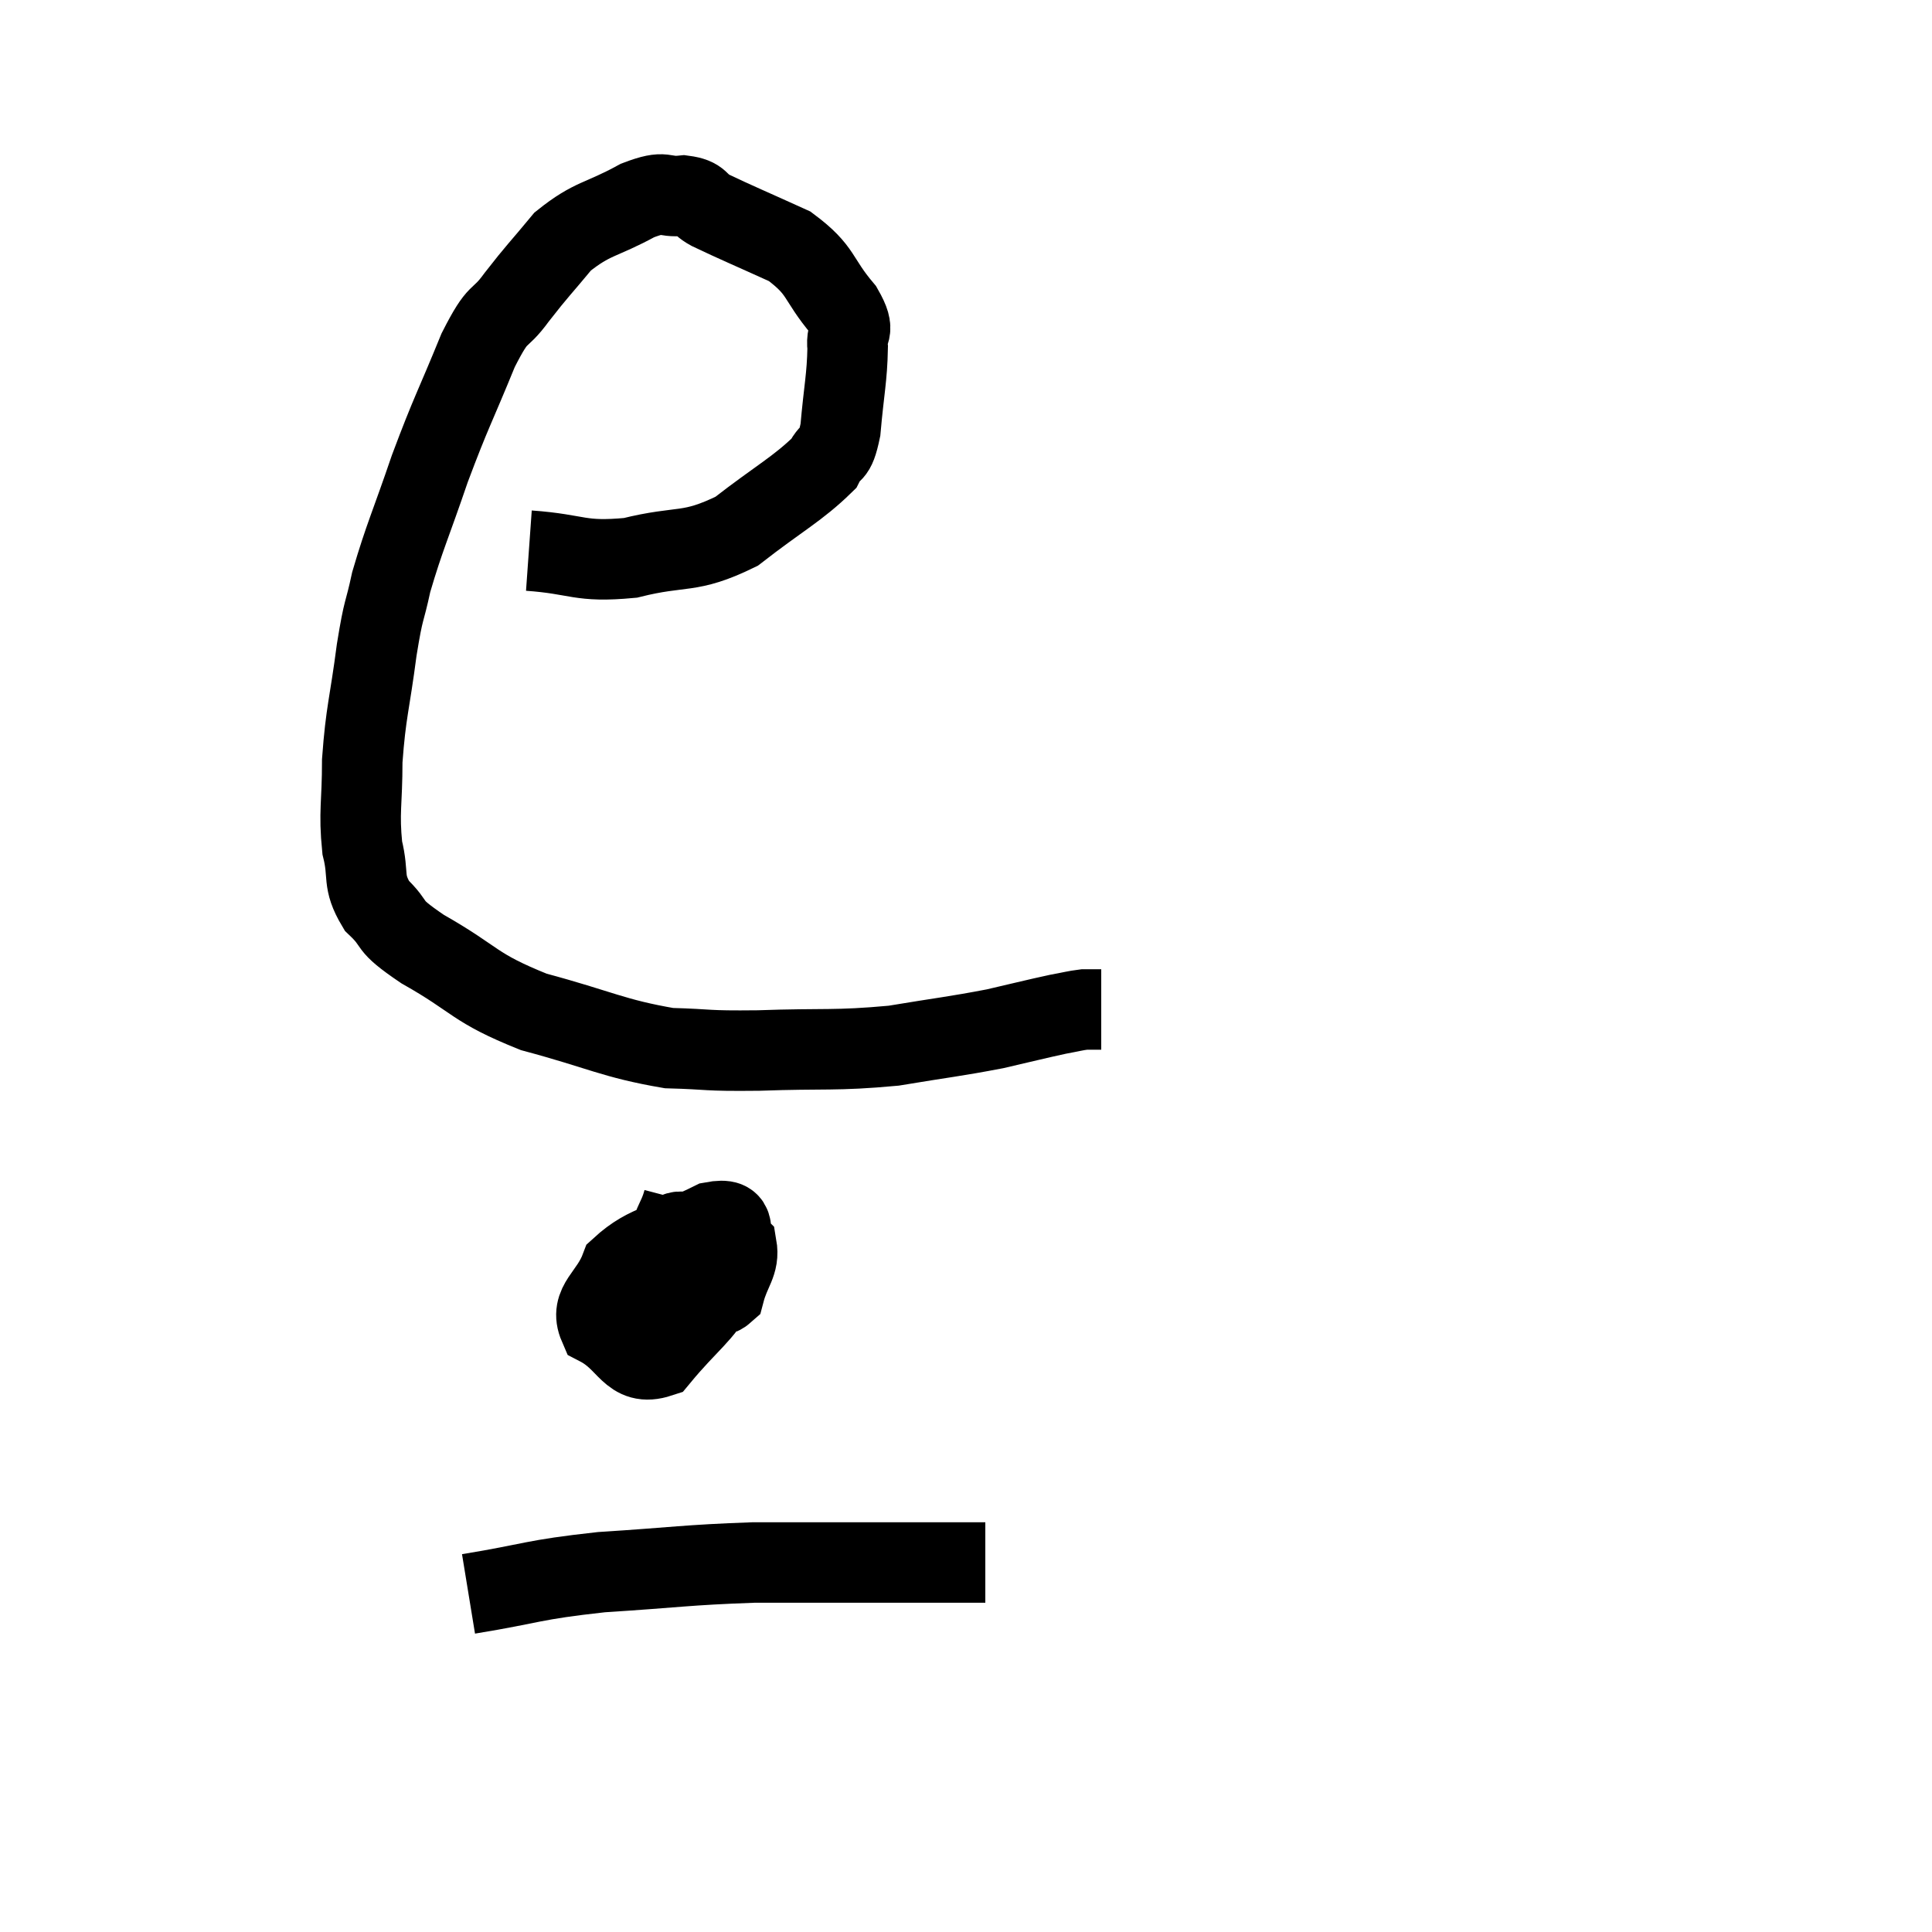 <svg width="48" height="48" viewBox="0 0 48 48" xmlns="http://www.w3.org/2000/svg"><path d="M 13.14 13.68 C 14.4 13.77, 14.37 13.98, 15.66 13.86 C 16.98 13.53, 17.1 13.785, 18.3 13.2 C 19.38 12.36, 19.815 12.15, 20.46 11.52 C 20.67 11.1, 20.73 11.4, 20.88 10.68 C 20.97 9.66, 21.045 9.39, 21.06 8.64 C 21 8.16, 21.3 8.31, 20.94 7.68 C 20.28 6.9, 20.445 6.735, 19.62 6.12 C 18.63 5.67, 18.3 5.535, 17.64 5.22 C 17.31 5.04, 17.43 4.92, 16.98 4.86 C 16.41 4.92, 16.59 4.695, 15.84 4.98 C 14.91 5.49, 14.73 5.4, 13.98 6 C 13.41 6.69, 13.365 6.705, 12.84 7.38 C 12.36 8.04, 12.42 7.635, 11.88 8.7 C 11.28 10.17, 11.22 10.2, 10.68 11.64 C 10.2 13.05, 10.05 13.335, 9.72 14.46 C 9.54 15.3, 9.54 15.03, 9.36 16.14 C 9.18 17.52, 9.09 17.67, 9 18.9 C 9 19.98, 8.91 20.16, 9 21.06 C 9.18 21.78, 8.985 21.87, 9.36 22.5 C 9.93 23.04, 9.525 22.92, 10.5 23.58 C 11.88 24.36, 11.73 24.525, 13.26 25.14 C 14.94 25.59, 15.225 25.8, 16.62 26.04 C 17.73 26.07, 17.445 26.115, 18.84 26.1 C 20.52 26.04, 20.73 26.115, 22.2 25.98 C 23.46 25.77, 23.7 25.755, 24.72 25.56 C 25.5 25.38, 25.725 25.32, 26.28 25.2 C 26.61 25.14, 26.7 25.11, 26.94 25.08 C 27.09 25.08, 27.165 25.08, 27.24 25.08 C 27.24 25.08, 27.24 25.08, 27.24 25.08 C 27.24 25.08, 27.24 25.08, 27.24 25.08 C 27.24 25.08, 27.21 25.08, 27.24 25.08 C 27.3 25.08, 27.33 25.08, 27.36 25.08 C 27.36 25.08, 27.36 25.08, 27.36 25.08 C 27.36 25.08, 27.36 25.08, 27.36 25.08 L 27.36 25.08" fill="none" stroke="black" stroke-width="2"></path><path d="M 16.98 29.82 C 16.83 30.39, 16.62 30.435, 16.68 30.96 C 16.95 31.44, 16.89 31.635, 17.22 31.92 C 17.61 32.01, 17.73 32.34, 18 32.1 C 18.15 31.53, 18.375 31.395, 18.3 30.96 C 18 30.66, 18.42 30.225, 17.7 30.36 C 16.56 30.93, 16.125 30.855, 15.42 31.5 C 15.15 32.22, 14.64 32.385, 14.88 32.94 C 15.63 33.33, 15.645 33.96, 16.38 33.72 C 17.1 32.85, 17.46 32.655, 17.82 31.98 C 17.82 31.5, 18.12 31.215, 17.82 31.02 C 17.22 31.11, 17.01 30.825, 16.62 31.2 C 16.44 31.86, 16.14 32.175, 16.26 32.52 C 16.68 32.55, 16.8 32.97, 17.1 32.58 C 17.28 31.77, 17.55 31.44, 17.46 30.96 C 17.1 30.81, 17.04 30.465, 16.74 30.66 L 16.26 31.74" fill="none" stroke="black" stroke-width="2"></path><path d="M 11.64 39.6 C 13.29 39.33, 13.17 39.255, 14.94 39.06 C 16.83 38.94, 17.025 38.88, 18.72 38.82 C 20.22 38.82, 20.4 38.82, 21.72 38.82 C 22.86 38.82, 23.31 38.82, 24 38.82 L 24.48 38.82" fill="none" stroke="black" stroke-width="2"></path></svg>